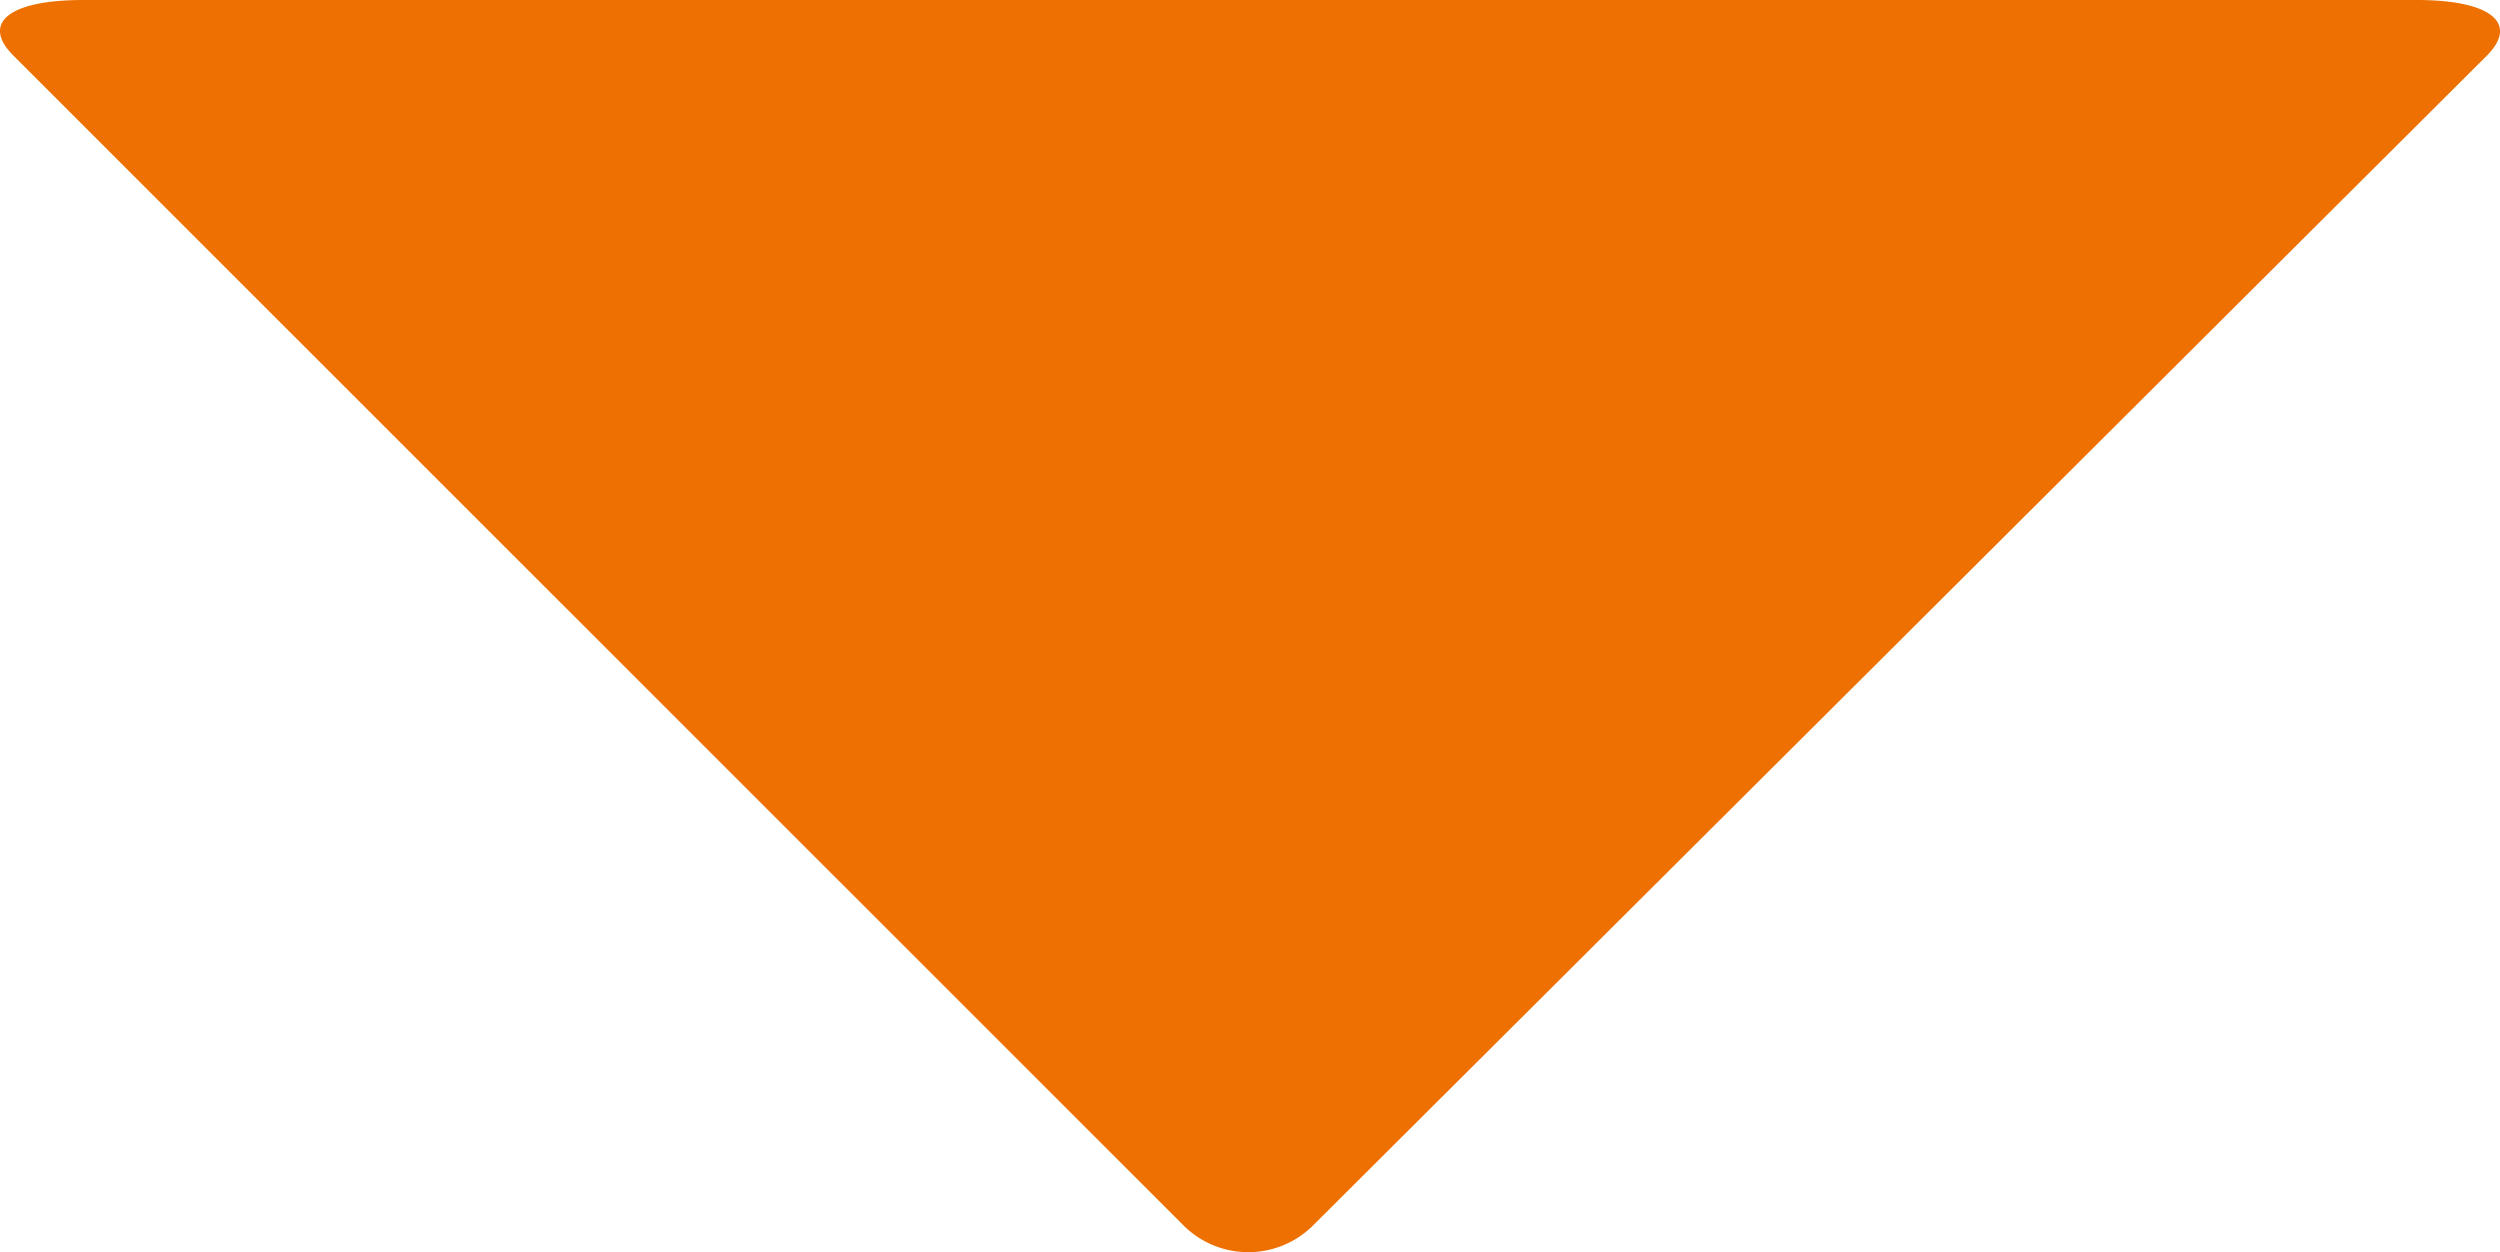 <svg xmlns="http://www.w3.org/2000/svg" width="8.767" height="4.392" viewBox="0 0 8.767 4.392">
  <g id="carret-orange" transform="translate(8.767) rotate(90)">
    <path id="パス_6732" data-name="パス 6732" d="M.192.043,4.3,4.165a.322.322,0,0,1,0,.449L.192,8.723C.081,8.831,0,8.737,0,8.475V.292C0,.032.081-.064.192.043Z" fill="#ee7000"/>
  </g>
</svg>
